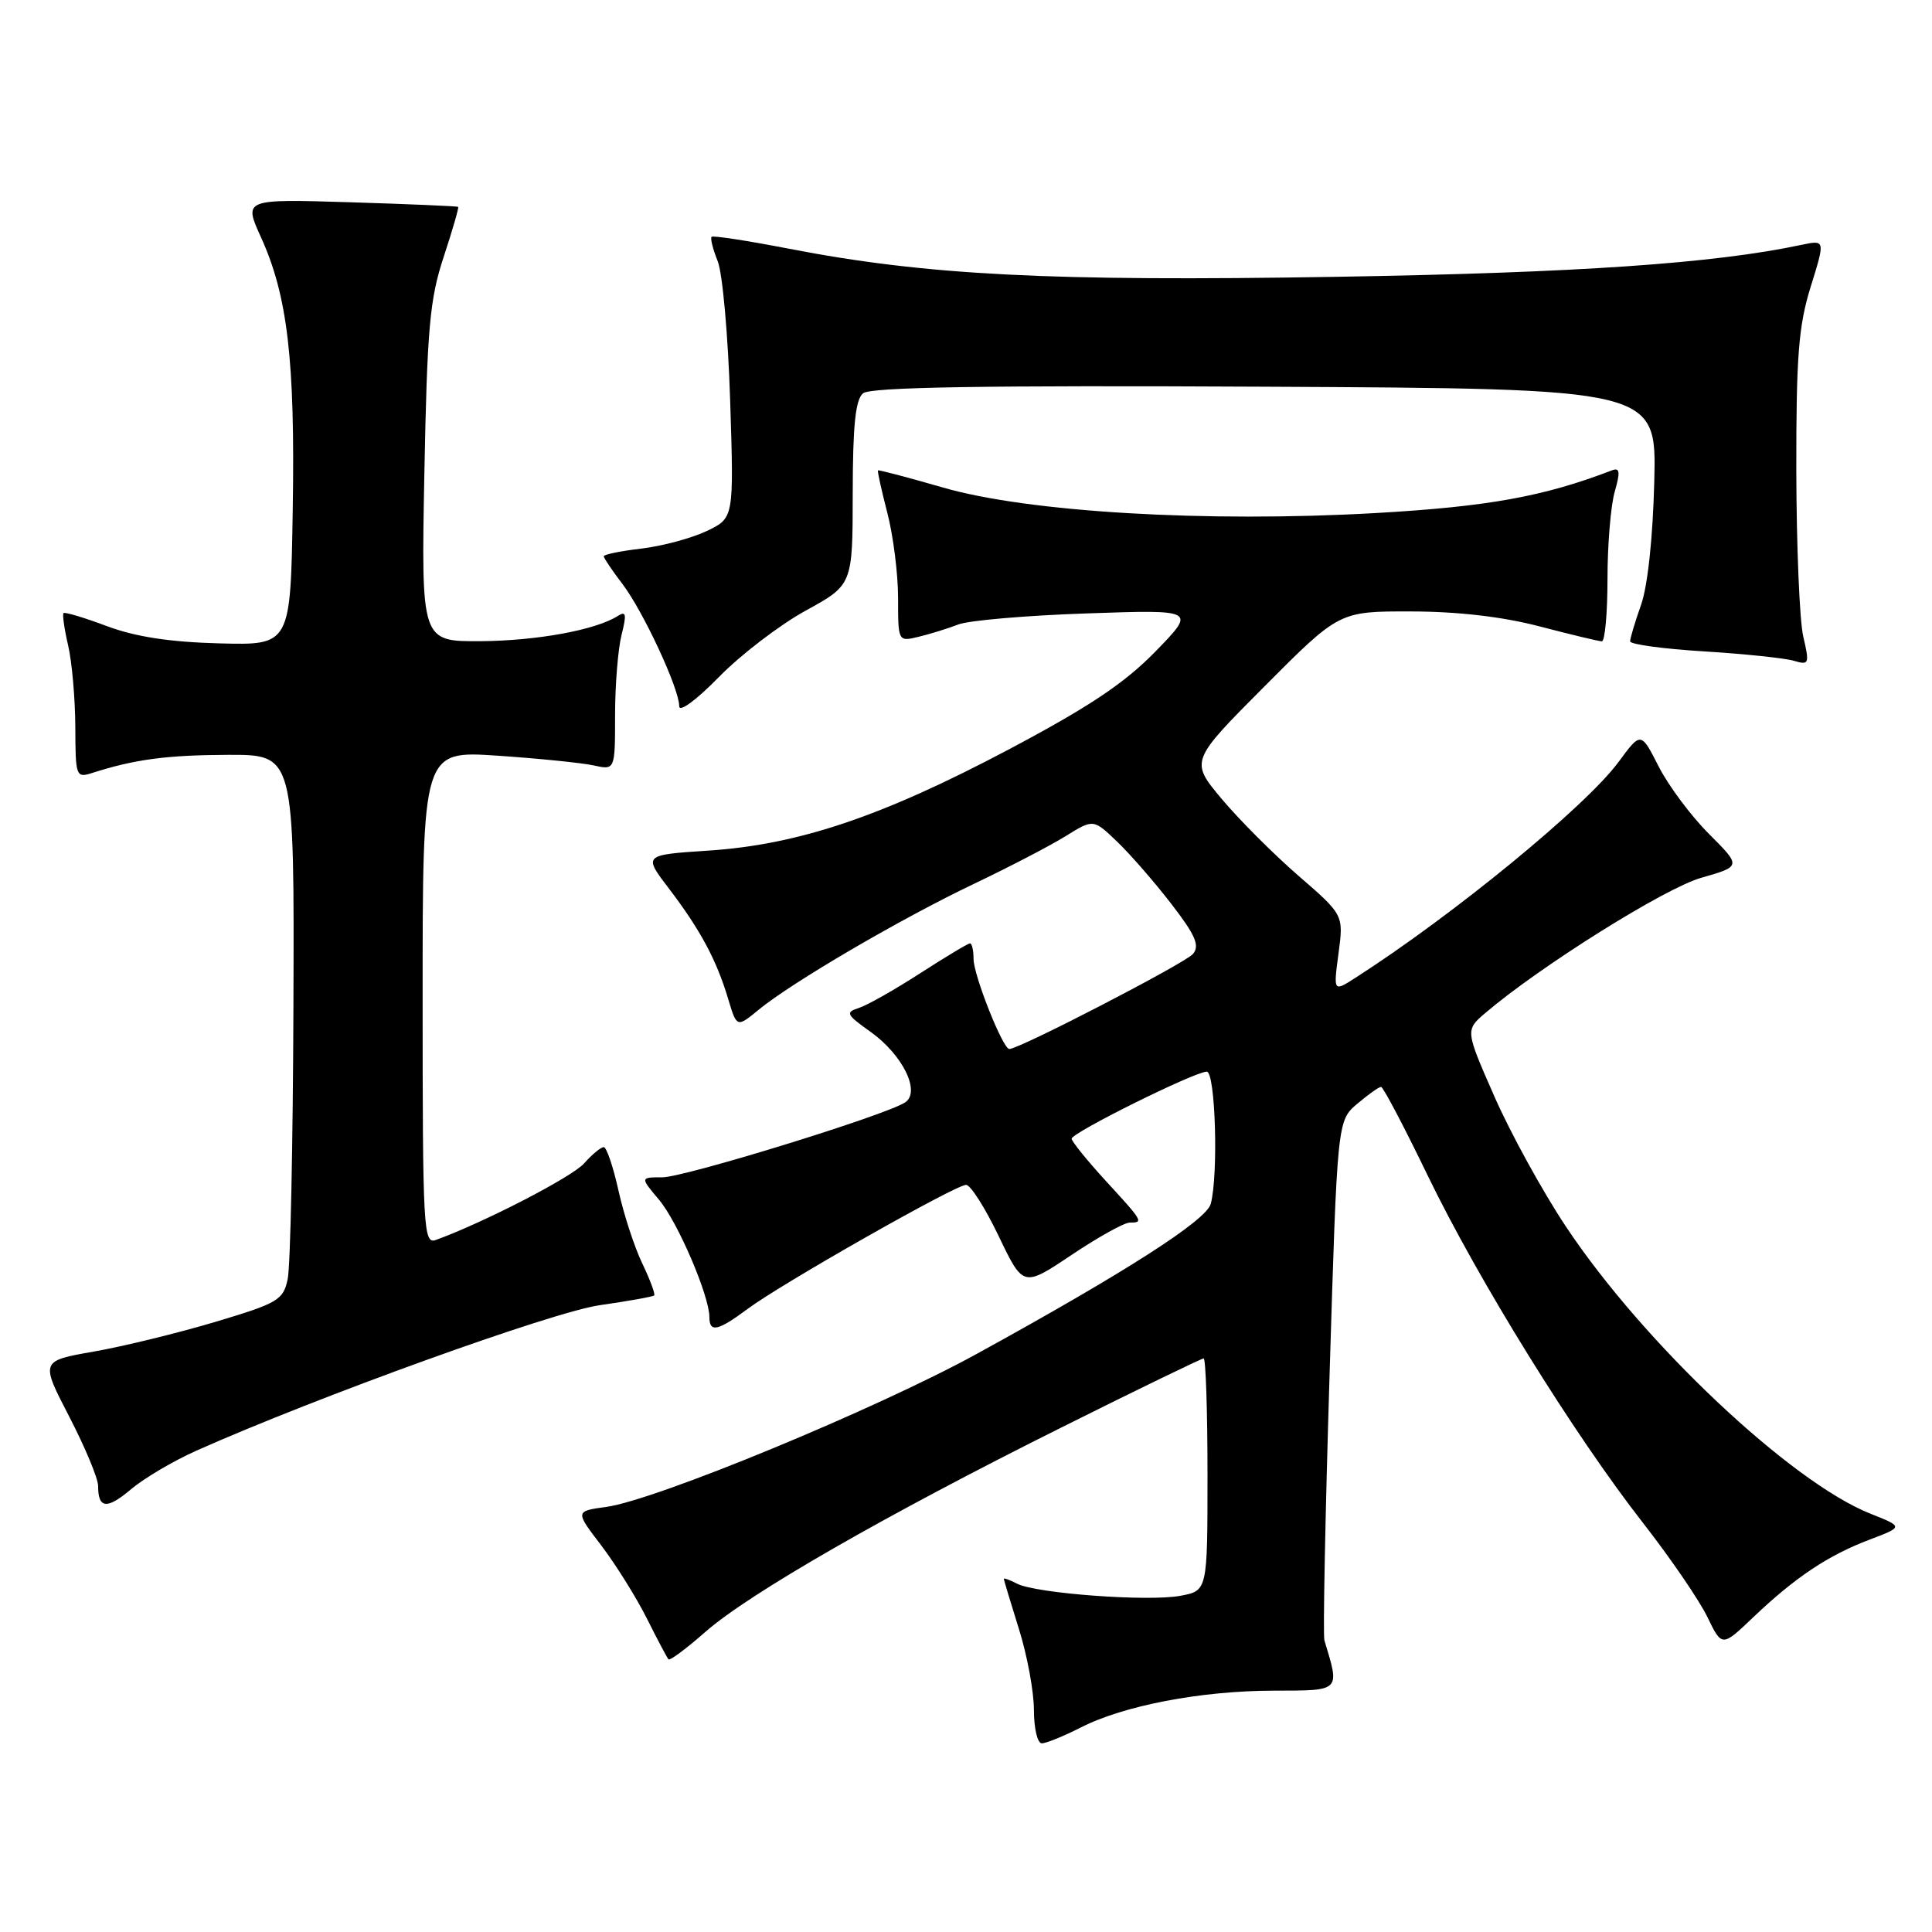 <?xml version="1.0" encoding="UTF-8" standalone="no"?>
<!DOCTYPE svg PUBLIC "-//W3C//DTD SVG 1.1//EN" "http://www.w3.org/Graphics/SVG/1.1/DTD/svg11.dtd" >
<svg xmlns="http://www.w3.org/2000/svg" xmlns:xlink="http://www.w3.org/1999/xlink" version="1.1" viewBox="0 0 256 256">
 <g >
 <path fill="currentColor"
d=" M 143.15 228.93 C 148.89 225.99 159.11 224.04 168.77 224.02 C 177.73 224.00 177.55 224.18 175.49 217.35 C 175.29 216.71 175.60 200.96 176.17 182.35 C 177.20 148.50 177.20 148.50 179.85 146.25 C 181.31 145.02 182.72 144.01 183.00 144.02 C 183.28 144.03 186.06 149.31 189.18 155.77 C 195.90 169.65 208.59 190.13 217.75 201.85 C 221.35 206.47 225.17 212.05 226.23 214.25 C 228.17 218.25 228.17 218.25 232.33 214.28 C 237.87 209.01 242.22 206.10 247.70 204.02 C 252.22 202.31 252.22 202.31 247.86 200.58 C 237.32 196.40 217.78 177.99 207.52 162.57 C 204.43 157.93 200.16 150.17 198.03 145.32 C 194.15 136.50 194.15 136.50 196.82 134.22 C 204.10 128.02 220.61 117.68 225.43 116.31 C 230.74 114.79 230.74 114.79 226.44 110.49 C 224.07 108.12 221.07 104.10 219.78 101.56 C 217.43 96.94 217.43 96.94 214.47 100.96 C 210.16 106.82 192.53 121.28 179.59 129.57 C 176.68 131.44 176.68 131.44 177.36 126.33 C 178.04 121.23 178.04 121.23 172.06 116.05 C 168.77 113.20 164.19 108.61 161.88 105.86 C 157.69 100.85 157.69 100.85 167.58 90.92 C 177.46 81.00 177.46 81.00 186.98 81.02 C 193.18 81.03 199.11 81.72 204.00 83.00 C 208.12 84.08 211.84 84.97 212.25 84.98 C 212.66 84.99 213.00 81.28 213.00 76.74 C 213.00 72.20 213.43 66.99 213.96 65.15 C 214.72 62.50 214.64 61.92 213.57 62.33 C 204.54 65.80 197.18 67.13 182.32 67.98 C 159.93 69.26 136.21 67.87 124.95 64.60 C 120.31 63.26 116.43 62.24 116.34 62.33 C 116.24 62.43 116.80 64.96 117.58 67.97 C 118.36 70.98 119.00 76.05 119.00 79.24 C 119.00 85.04 119.00 85.04 121.75 84.37 C 123.26 84.01 125.62 83.27 127.00 82.74 C 128.38 82.21 136.03 81.55 144.00 81.28 C 158.50 80.78 158.50 80.78 153.10 86.33 C 148.99 90.54 144.32 93.66 133.60 99.34 C 116.86 108.20 105.78 111.93 93.86 112.71 C 85.23 113.28 85.23 113.28 88.66 117.77 C 92.79 123.19 94.95 127.22 96.48 132.34 C 97.63 136.18 97.63 136.18 100.56 133.77 C 104.94 130.17 119.35 121.74 129.00 117.14 C 133.68 114.91 139.16 112.06 141.19 110.80 C 144.88 108.51 144.88 108.51 148.01 111.51 C 149.73 113.15 152.96 116.86 155.19 119.75 C 158.40 123.91 159.00 125.29 158.08 126.40 C 157.08 127.61 135.07 139.00 133.74 139.00 C 132.88 139.00 129.00 129.22 129.00 127.06 C 129.00 125.93 128.79 125.00 128.53 125.00 C 128.28 125.00 125.31 126.78 121.93 128.96 C 118.56 131.14 114.90 133.21 113.80 133.56 C 111.99 134.14 112.14 134.44 115.32 136.70 C 119.63 139.76 122.05 144.72 119.91 146.09 C 117.22 147.82 90.68 156.00 87.76 156.00 C 84.82 156.00 84.82 156.00 87.33 158.98 C 89.81 161.93 94.00 171.70 94.00 174.54 C 94.00 176.61 95.12 176.37 99.06 173.44 C 103.53 170.10 126.61 157.00 128.01 157.00 C 128.60 157.00 130.54 160.05 132.33 163.79 C 135.58 170.57 135.58 170.57 141.98 166.29 C 145.50 163.93 148.97 162.00 149.69 162.00 C 151.56 162.00 151.48 161.87 146.50 156.45 C 144.03 153.75 142.00 151.24 142.00 150.88 C 142.00 150.09 158.31 142.00 159.90 142.00 C 161.05 142.00 161.46 155.68 160.43 159.52 C 159.84 161.71 149.14 168.57 129.40 179.41 C 116.12 186.70 86.91 198.77 80.35 199.67 C 76.20 200.24 76.20 200.24 79.67 204.78 C 81.57 207.28 84.28 211.61 85.69 214.41 C 87.09 217.21 88.39 219.67 88.58 219.87 C 88.76 220.08 90.96 218.44 93.46 216.24 C 99.23 211.17 117.35 200.76 140.74 189.10 C 150.77 184.09 159.21 180.00 159.49 180.00 C 159.77 180.00 160.00 186.92 160.00 195.39 C 160.00 210.78 160.00 210.78 156.41 211.45 C 152.17 212.25 137.25 211.14 134.75 209.84 C 133.79 209.34 133.01 209.06 133.01 209.21 C 133.02 209.37 133.92 212.35 135.01 215.84 C 136.11 219.33 137.00 224.16 137.00 226.59 C 137.00 229.02 137.47 231.00 138.04 231.00 C 138.61 231.00 140.91 230.07 143.15 228.93 Z  M 26.00 192.23 C 42.07 185.07 73.14 173.86 79.44 172.95 C 83.26 172.40 86.52 171.82 86.68 171.65 C 86.85 171.48 86.14 169.58 85.11 167.42 C 84.07 165.27 82.65 160.91 81.95 157.75 C 81.25 154.59 80.37 152.00 80.00 152.00 C 79.62 152.00 78.45 152.97 77.40 154.15 C 75.81 155.96 64.08 162.01 57.75 164.30 C 56.11 164.90 56.00 162.95 56.00 132.20 C 56.00 99.47 56.00 99.47 65.90 100.13 C 71.35 100.50 77.08 101.08 78.65 101.42 C 81.50 102.05 81.50 102.05 81.50 94.77 C 81.50 90.77 81.89 85.98 82.36 84.12 C 83.05 81.39 82.96 80.91 81.86 81.62 C 78.94 83.48 71.14 84.91 63.65 84.96 C 55.81 85.00 55.81 85.00 56.23 62.75 C 56.60 43.46 56.94 39.64 58.79 34.04 C 59.96 30.49 60.82 27.51 60.71 27.41 C 60.59 27.32 54.15 27.04 46.39 26.80 C 32.28 26.37 32.28 26.37 34.58 31.44 C 38.11 39.19 39.11 47.79 38.79 67.50 C 38.50 85.50 38.50 85.50 29.06 85.25 C 22.52 85.08 17.95 84.38 14.18 82.97 C 11.19 81.85 8.60 81.07 8.42 81.24 C 8.25 81.42 8.52 83.34 9.03 85.53 C 9.54 87.71 9.96 92.57 9.98 96.32 C 10.00 102.93 10.07 103.11 12.25 102.41 C 17.87 100.61 22.12 100.05 30.25 100.02 C 39.00 100.00 39.00 100.00 38.88 133.25 C 38.82 151.54 38.48 167.85 38.12 169.49 C 37.53 172.27 36.84 172.67 28.49 175.17 C 23.55 176.64 16.32 178.41 12.43 179.09 C 5.35 180.33 5.35 180.33 9.18 187.72 C 11.28 191.78 13.00 195.91 13.00 196.89 C 13.00 199.93 14.16 200.04 17.39 197.31 C 19.10 195.87 22.98 193.58 26.00 192.23 Z  M 106.74 80.92 C 112.98 77.50 112.98 77.50 112.99 65.37 C 113.00 56.36 113.35 52.95 114.36 52.11 C 115.35 51.30 130.13 51.05 167.61 51.24 C 219.50 51.50 219.50 51.50 219.20 63.76 C 219.02 71.17 218.33 77.66 217.45 80.14 C 216.65 82.40 216.00 84.58 216.00 84.98 C 216.00 85.38 220.39 85.98 225.75 86.31 C 231.11 86.64 236.47 87.20 237.67 87.55 C 239.72 88.16 239.79 87.99 238.94 84.34 C 238.45 82.23 238.04 72.33 238.02 62.34 C 238.00 47.16 238.32 43.16 239.93 37.98 C 241.86 31.78 241.86 31.78 238.68 32.45 C 227.09 34.91 209.06 36.15 177.00 36.68 C 139.12 37.31 122.67 36.47 104.56 32.96 C 99.10 31.90 94.48 31.19 94.29 31.38 C 94.10 31.57 94.46 33.02 95.10 34.61 C 95.74 36.20 96.48 44.51 96.75 53.08 C 97.25 68.65 97.25 68.65 93.63 70.37 C 91.63 71.32 87.75 72.36 85.00 72.69 C 82.25 73.01 80.00 73.47 80.00 73.71 C 80.00 73.94 81.11 75.59 82.47 77.37 C 85.23 81.00 90.00 91.25 90.00 93.57 C 90.00 94.44 92.25 92.78 95.25 89.72 C 98.14 86.76 103.31 82.81 106.74 80.92 Z "/>
</g>
</svg>
